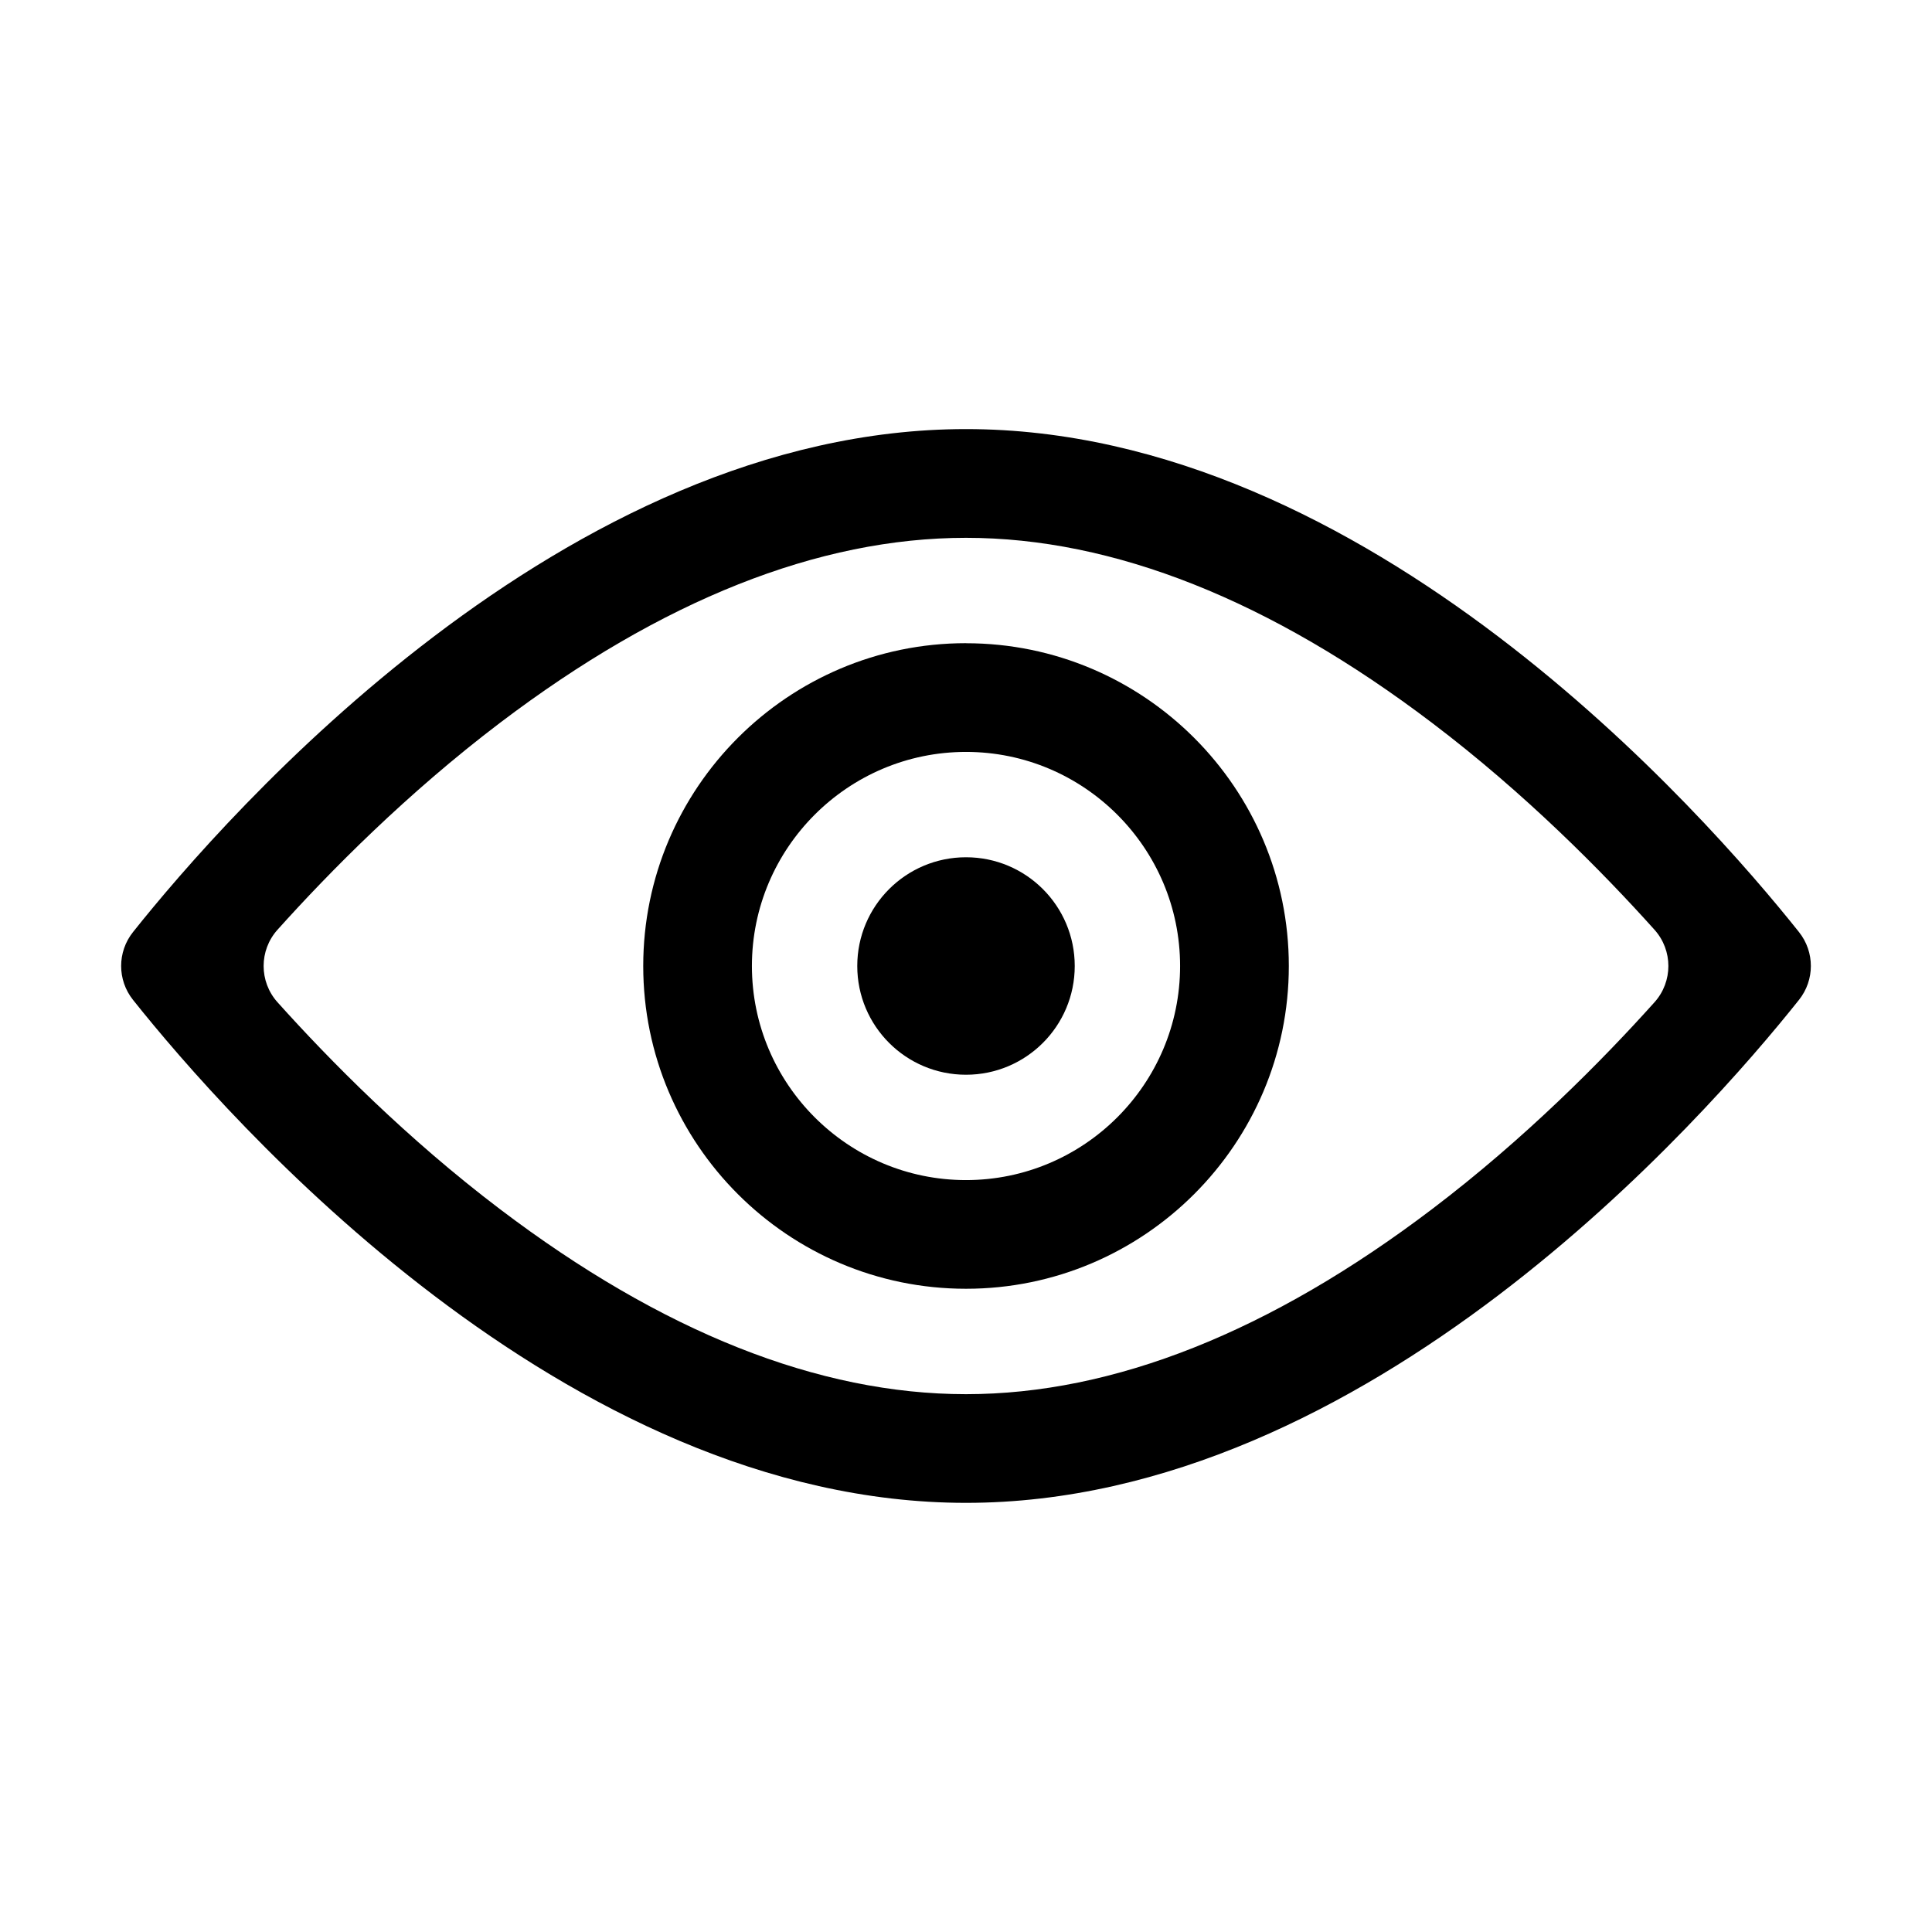 <!-- Generated by IcoMoon.io -->
<svg version="1.1" xmlns="http://www.w3.org/2000/svg" width="32" height="32" viewBox="0 0 32 32">
<title>look</title>
<path d="M29.797 15.438c-1.555-1.953-7.143-8.331-13.797-8.331s-12.242 6.378-13.797 8.331c-0.262 0.329-0.262 0.794 0 1.123 1.555 1.953 7.143 8.331 13.797 8.331s12.242-6.378 13.797-8.331c0.262-0.329 0.262-0.794 0-1.123zM27.404 16.6c-0.868 0.967-2.143 2.257-3.682 3.425-2.682 2.035-5.28 3.067-7.722 3.067s-5.040-1.032-7.722-3.067c-1.539-1.167-2.814-2.458-3.682-3.425-0.306-0.341-0.306-0.859 0-1.2 0.868-0.967 2.143-2.257 3.682-3.425 2.682-2.035 5.28-3.067 7.722-3.067s5.040 1.032 7.722 3.067c1.539 1.167 2.814 2.458 3.682 3.425 0.306 0.341 0.306 0.859 0 1.2z"></path>
<path d="M16 10.653c-2.948 0-5.346 2.398-5.346 5.347s2.398 5.346 5.346 5.346c2.948 0 5.347-2.398 5.347-5.346s-2.398-5.346-5.347-5.346zM16 19.546c-1.955 0-3.546-1.591-3.546-3.546s1.591-3.546 3.546-3.546c1.955 0 3.546 1.591 3.546 3.546s-1.591 3.546-3.546 3.546z"></path>
<path d="M17.801 16c0 0.995-0.806 1.801-1.801 1.801s-1.801-0.806-1.801-1.801c0-0.995 0.806-1.801 1.801-1.801s1.801 0.806 1.801 1.801z"></path>
</svg>
